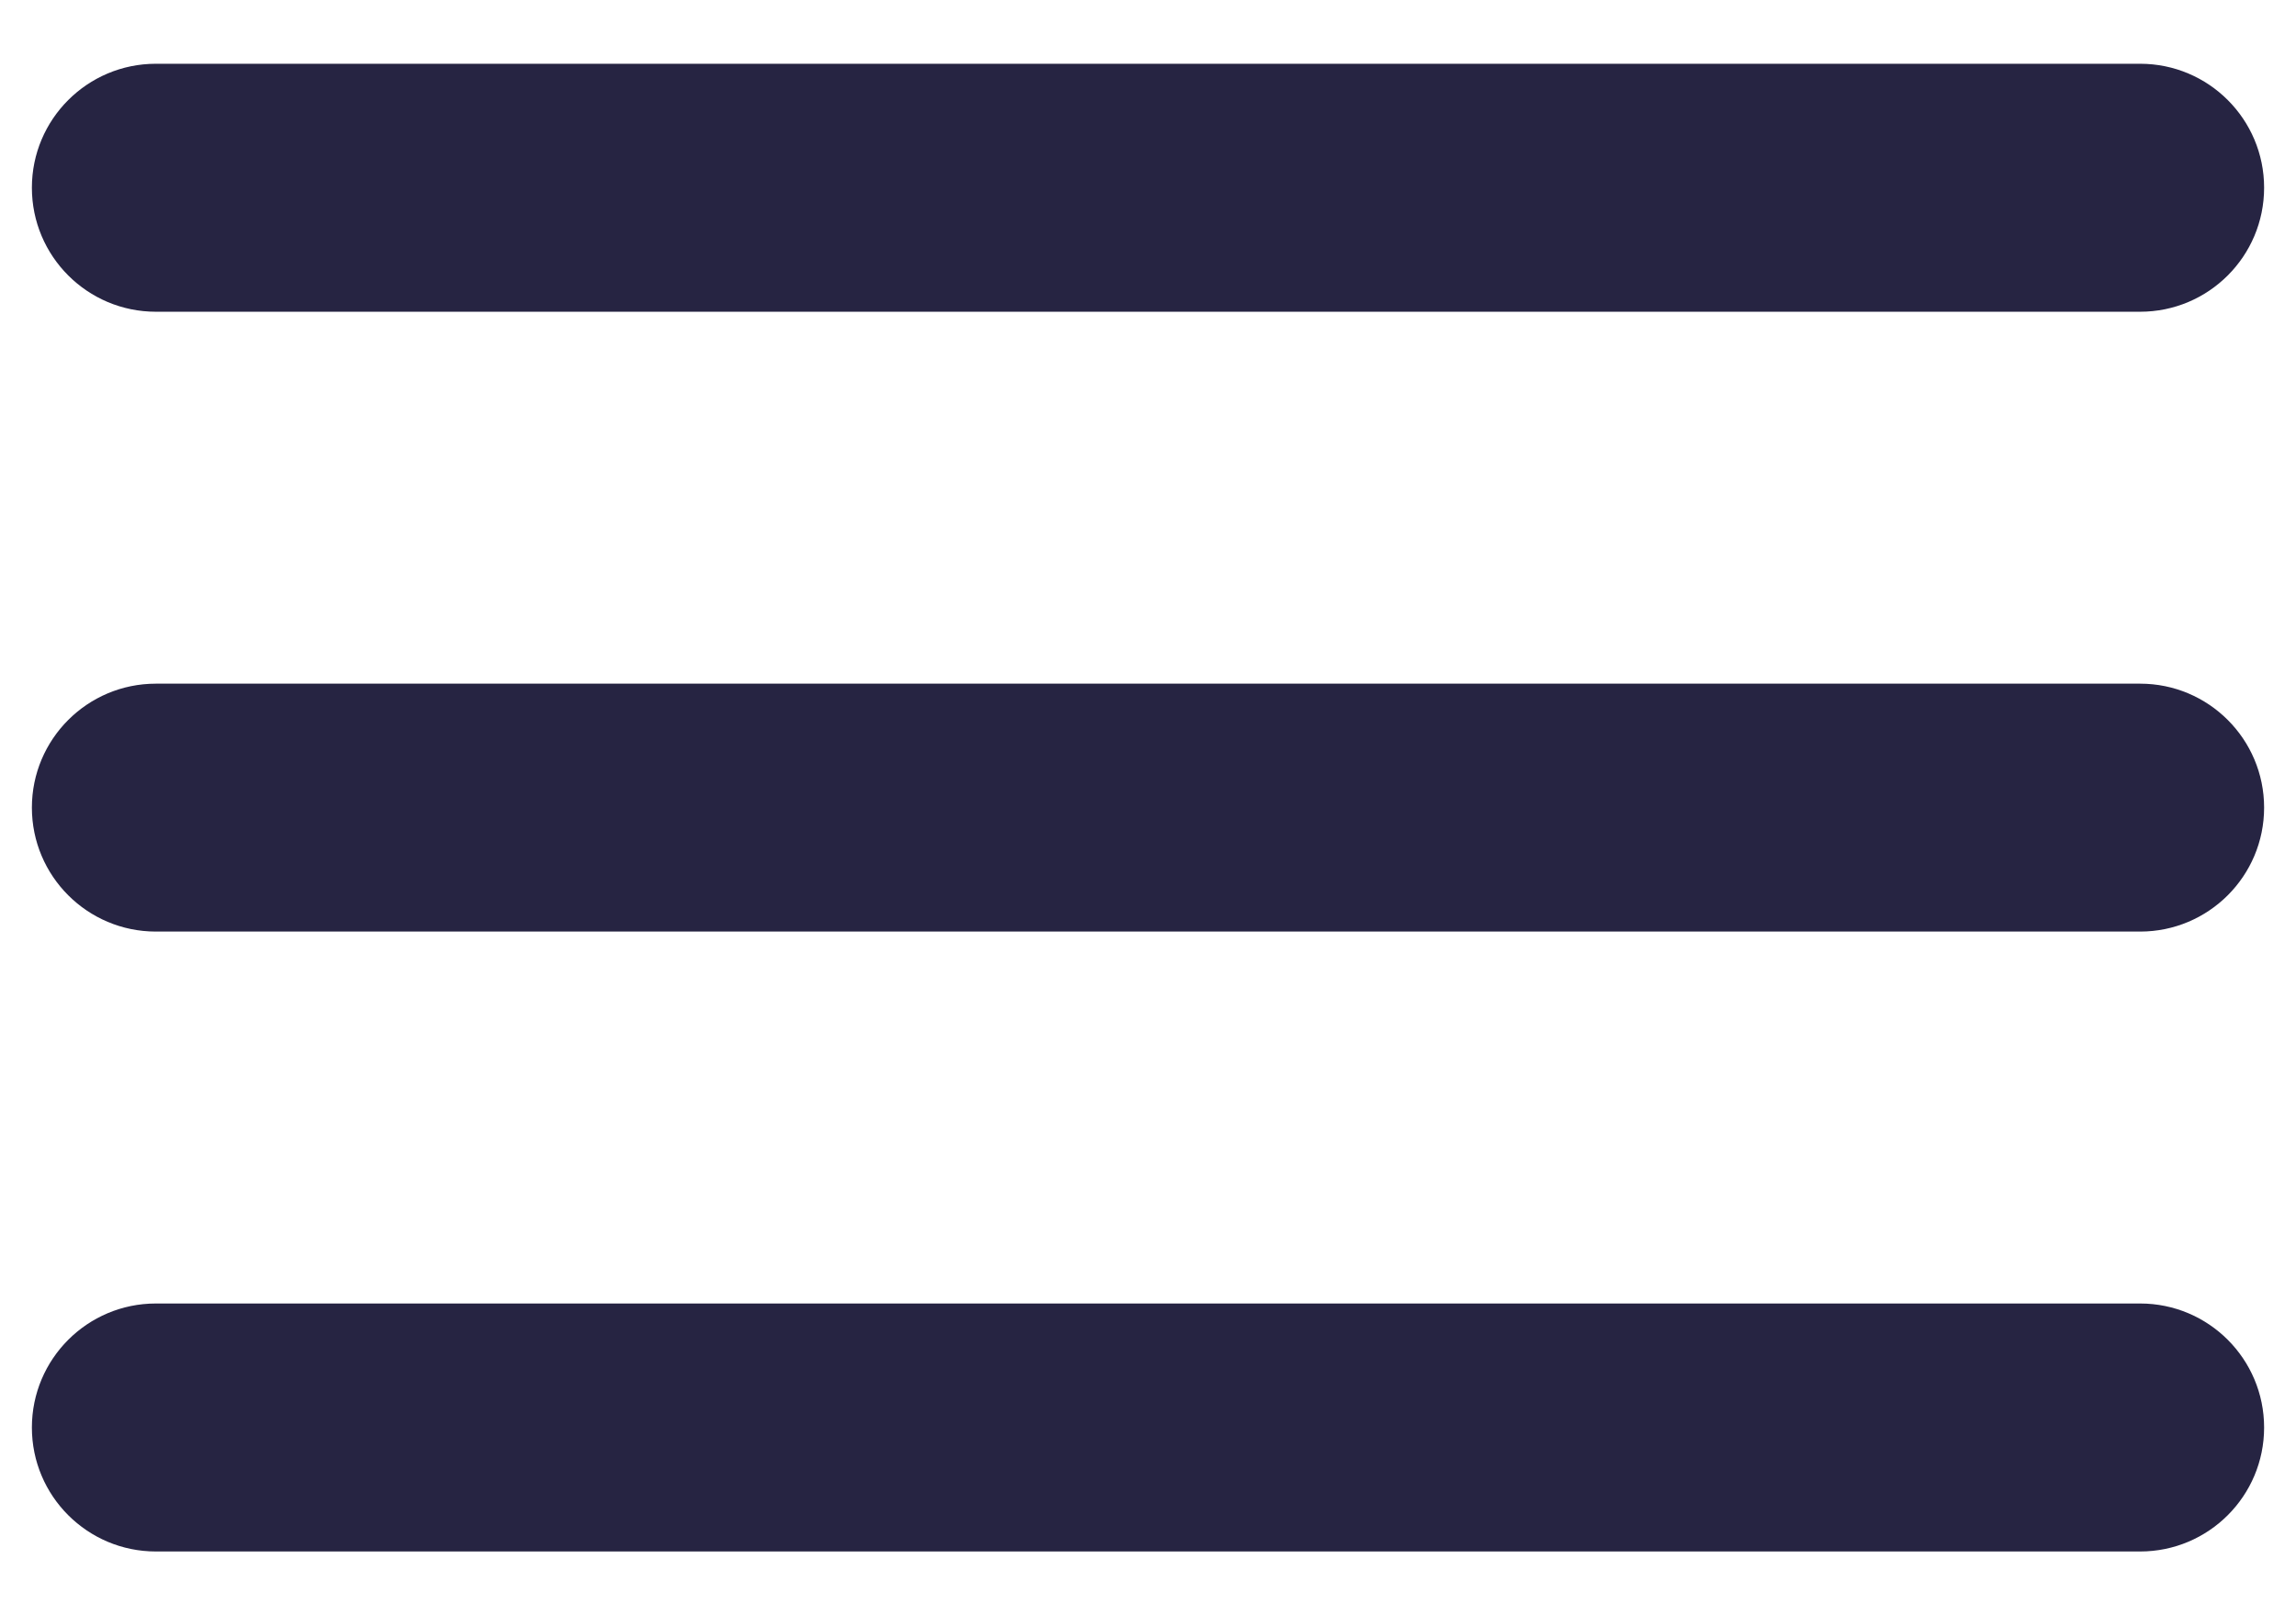<svg width="27" height="19" viewBox="0 0 27 19" fill="none" xmlns="http://www.w3.org/2000/svg">
<path d="M0.375 16.792C0.375 17.597 1.028 18.25 1.833 18.25H25.167C25.972 18.25 26.625 17.597 26.625 16.792C26.625 15.986 25.972 15.333 25.167 15.333H1.833C1.028 15.333 0.375 15.986 0.375 16.792ZM0.375 9.5C0.375 10.305 1.028 10.958 1.833 10.958H25.167C25.972 10.958 26.625 10.305 26.625 9.5C26.625 8.695 25.972 8.042 25.167 8.042H1.833C1.028 8.042 0.375 8.695 0.375 9.5ZM1.833 0.75C1.028 0.75 0.375 1.403 0.375 2.208C0.375 3.014 1.028 3.667 1.833 3.667H25.167C25.972 3.667 26.625 3.014 26.625 2.208C26.625 1.403 25.972 0.75 25.167 0.75H1.833Z" fill="#262442"/>
</svg>
